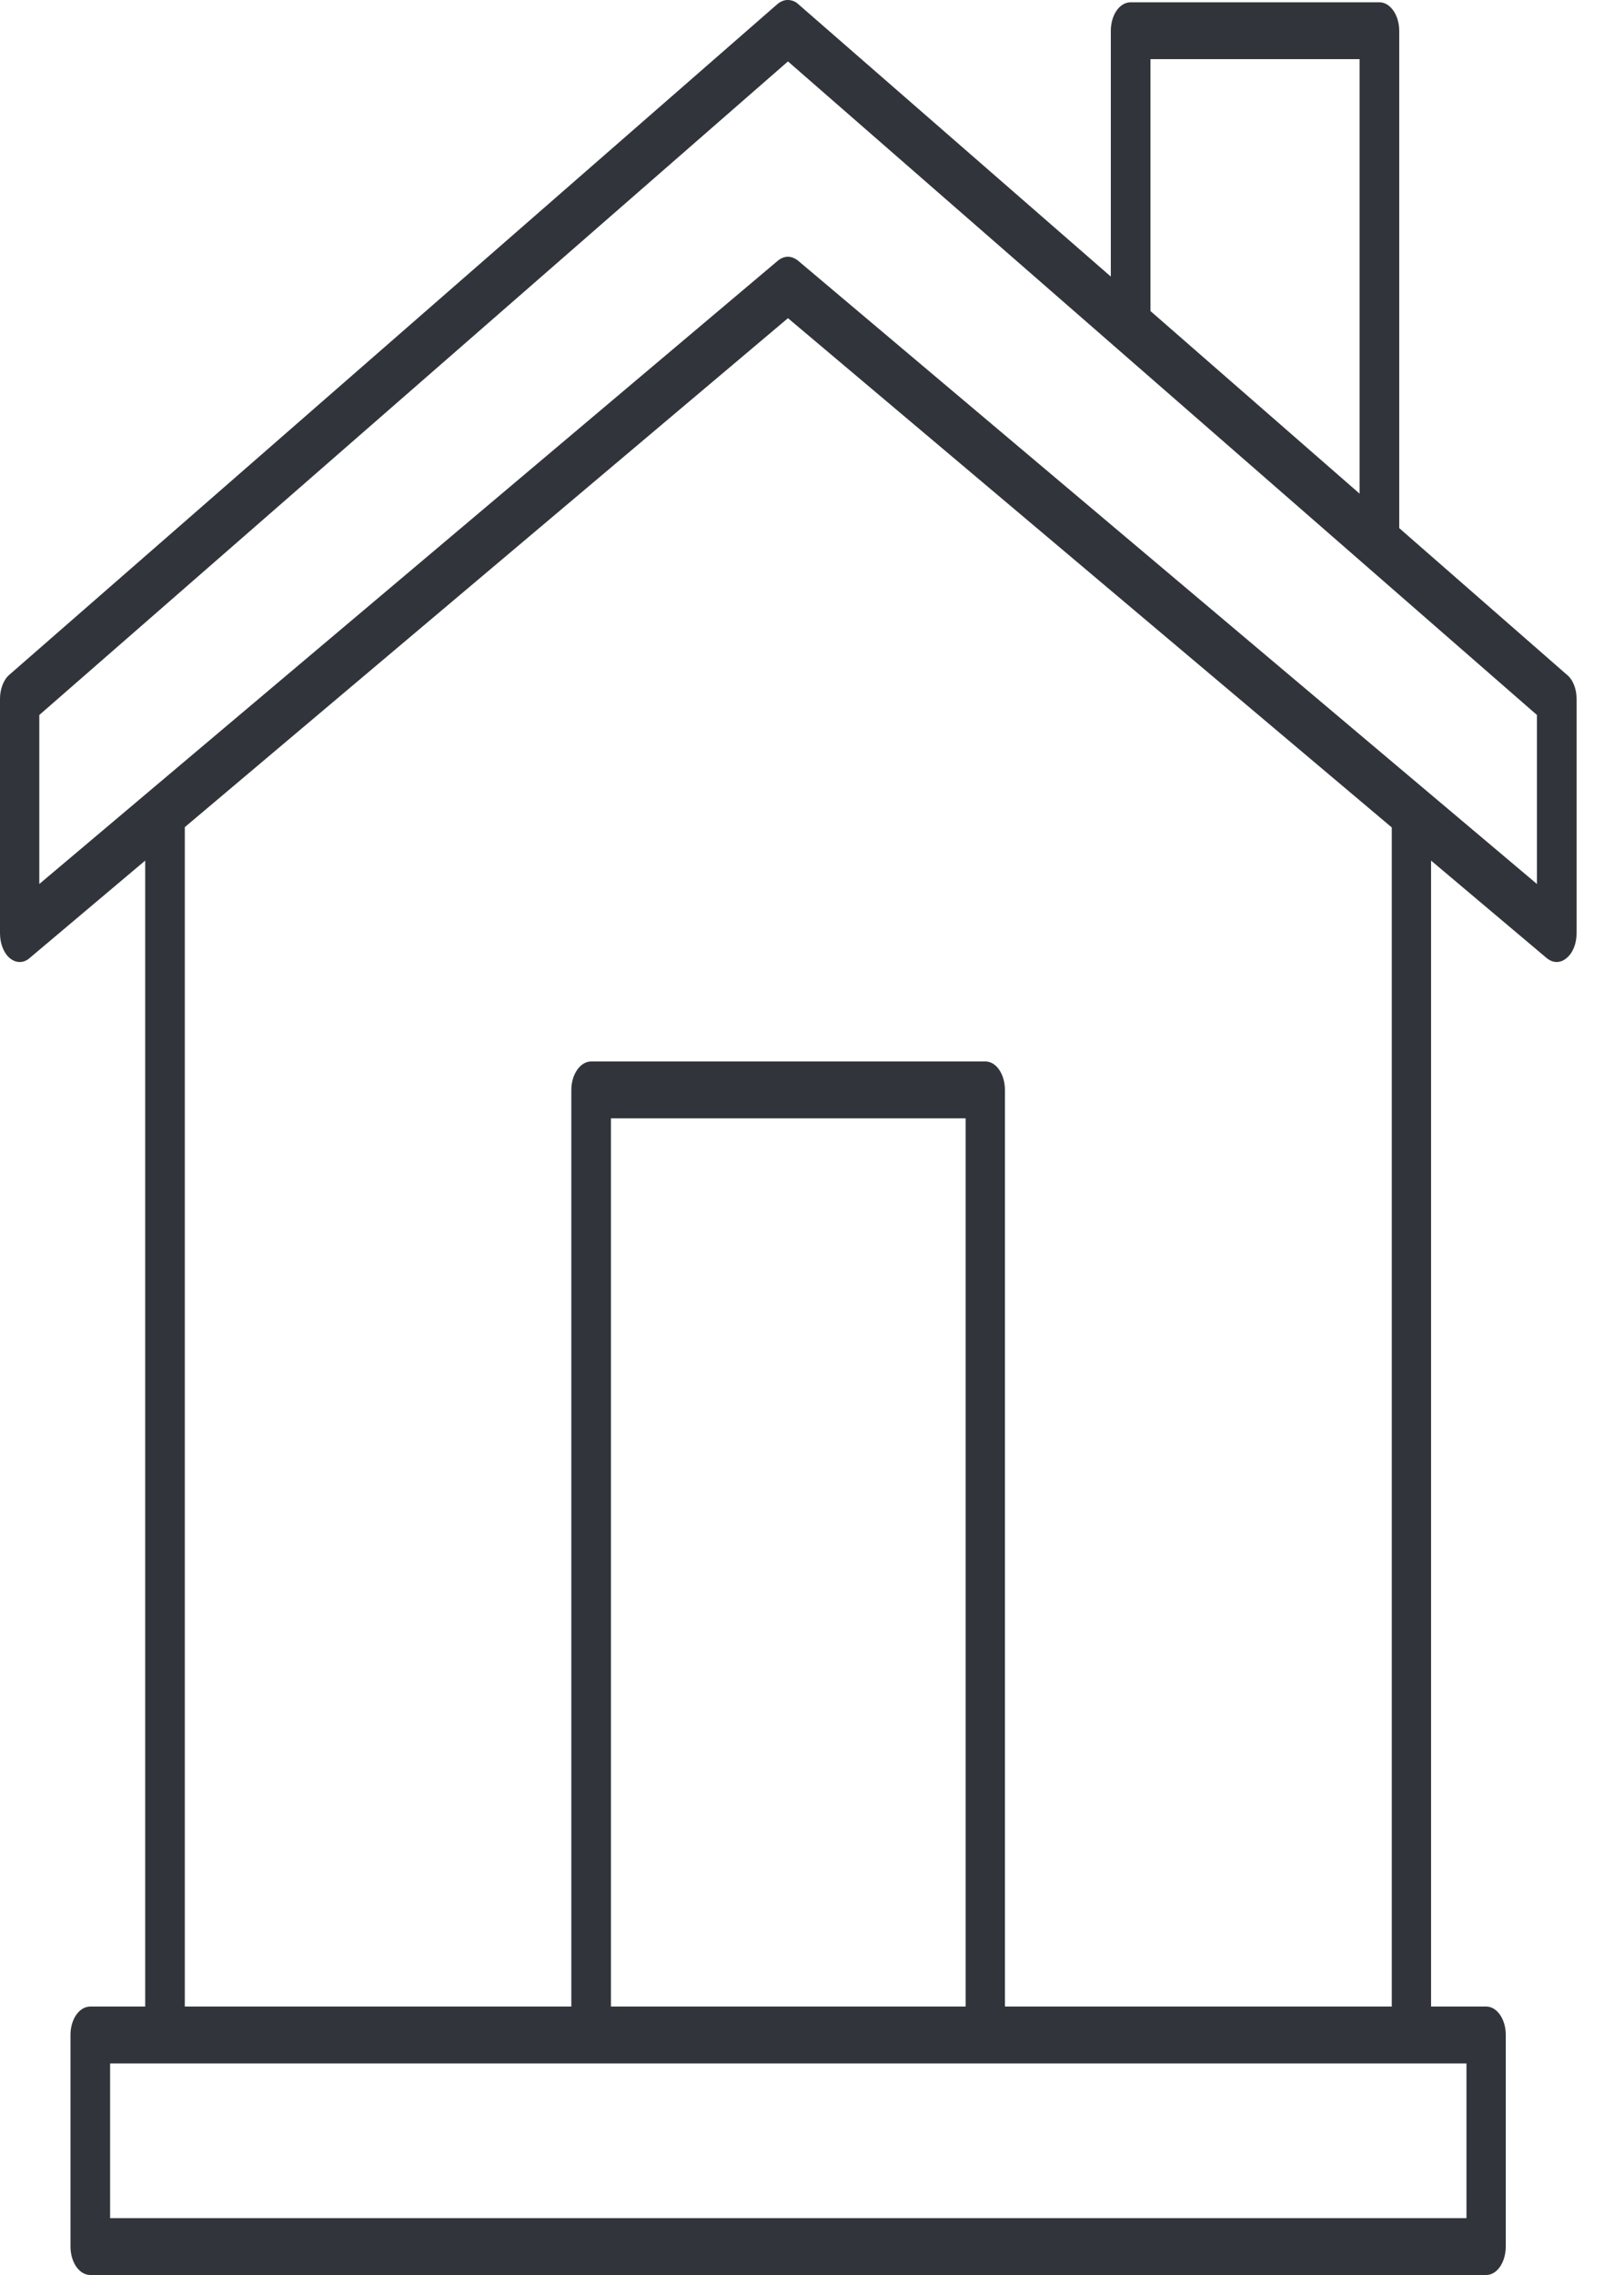 <svg width="5" height="7" viewBox="0 0 5 7" fill="none" xmlns="http://www.w3.org/2000/svg">
<path d="M4.824 2.076L4.308 1.625V0.095C4.308 0.046 4.28 0.007 4.247 0.007H3.481C3.447 0.007 3.42 0.046 3.42 0.095V0.851L2.458 0.013C2.452 0.007 2.446 0.004 2.439 0.002C2.423 -0.003 2.407 0.001 2.393 0.013L0.029 2.076C0.011 2.091 0 2.12 0 2.15V2.872C0 2.904 0.012 2.933 0.03 2.948C0.049 2.964 0.073 2.964 0.091 2.948L0.447 2.648V6.174H0.278C0.244 6.174 0.217 6.213 0.217 6.261V6.912C0.217 6.961 0.244 7 0.278 7H4.576C4.609 7 4.636 6.961 4.636 6.912V6.261C4.636 6.213 4.609 6.174 4.576 6.174H4.406V2.648L4.762 2.948C4.772 2.956 4.782 2.96 4.793 2.96C4.803 2.96 4.814 2.956 4.823 2.948C4.842 2.933 4.854 2.904 4.854 2.872V2.15C4.854 2.12 4.843 2.091 4.824 2.076ZM3.542 0.182H4.186V1.519L3.542 0.957V0.182ZM4.515 6.825H0.339V6.349H4.515V6.825ZM2.973 6.174H1.881V3.441H2.973V6.174ZM4.285 6.174H3.094V3.354C3.094 3.305 3.067 3.266 3.034 3.266H1.82C1.787 3.266 1.759 3.305 1.759 3.354V6.174H0.569V2.545L2.426 0.979L4.285 2.546V6.174ZM4.732 2.72L2.457 0.802C2.447 0.794 2.436 0.79 2.426 0.79C2.415 0.79 2.405 0.794 2.395 0.802L0.121 2.72V2.2L2.426 0.189L4.732 2.2V2.72Z" fill="#31353B"/>
</svg>
